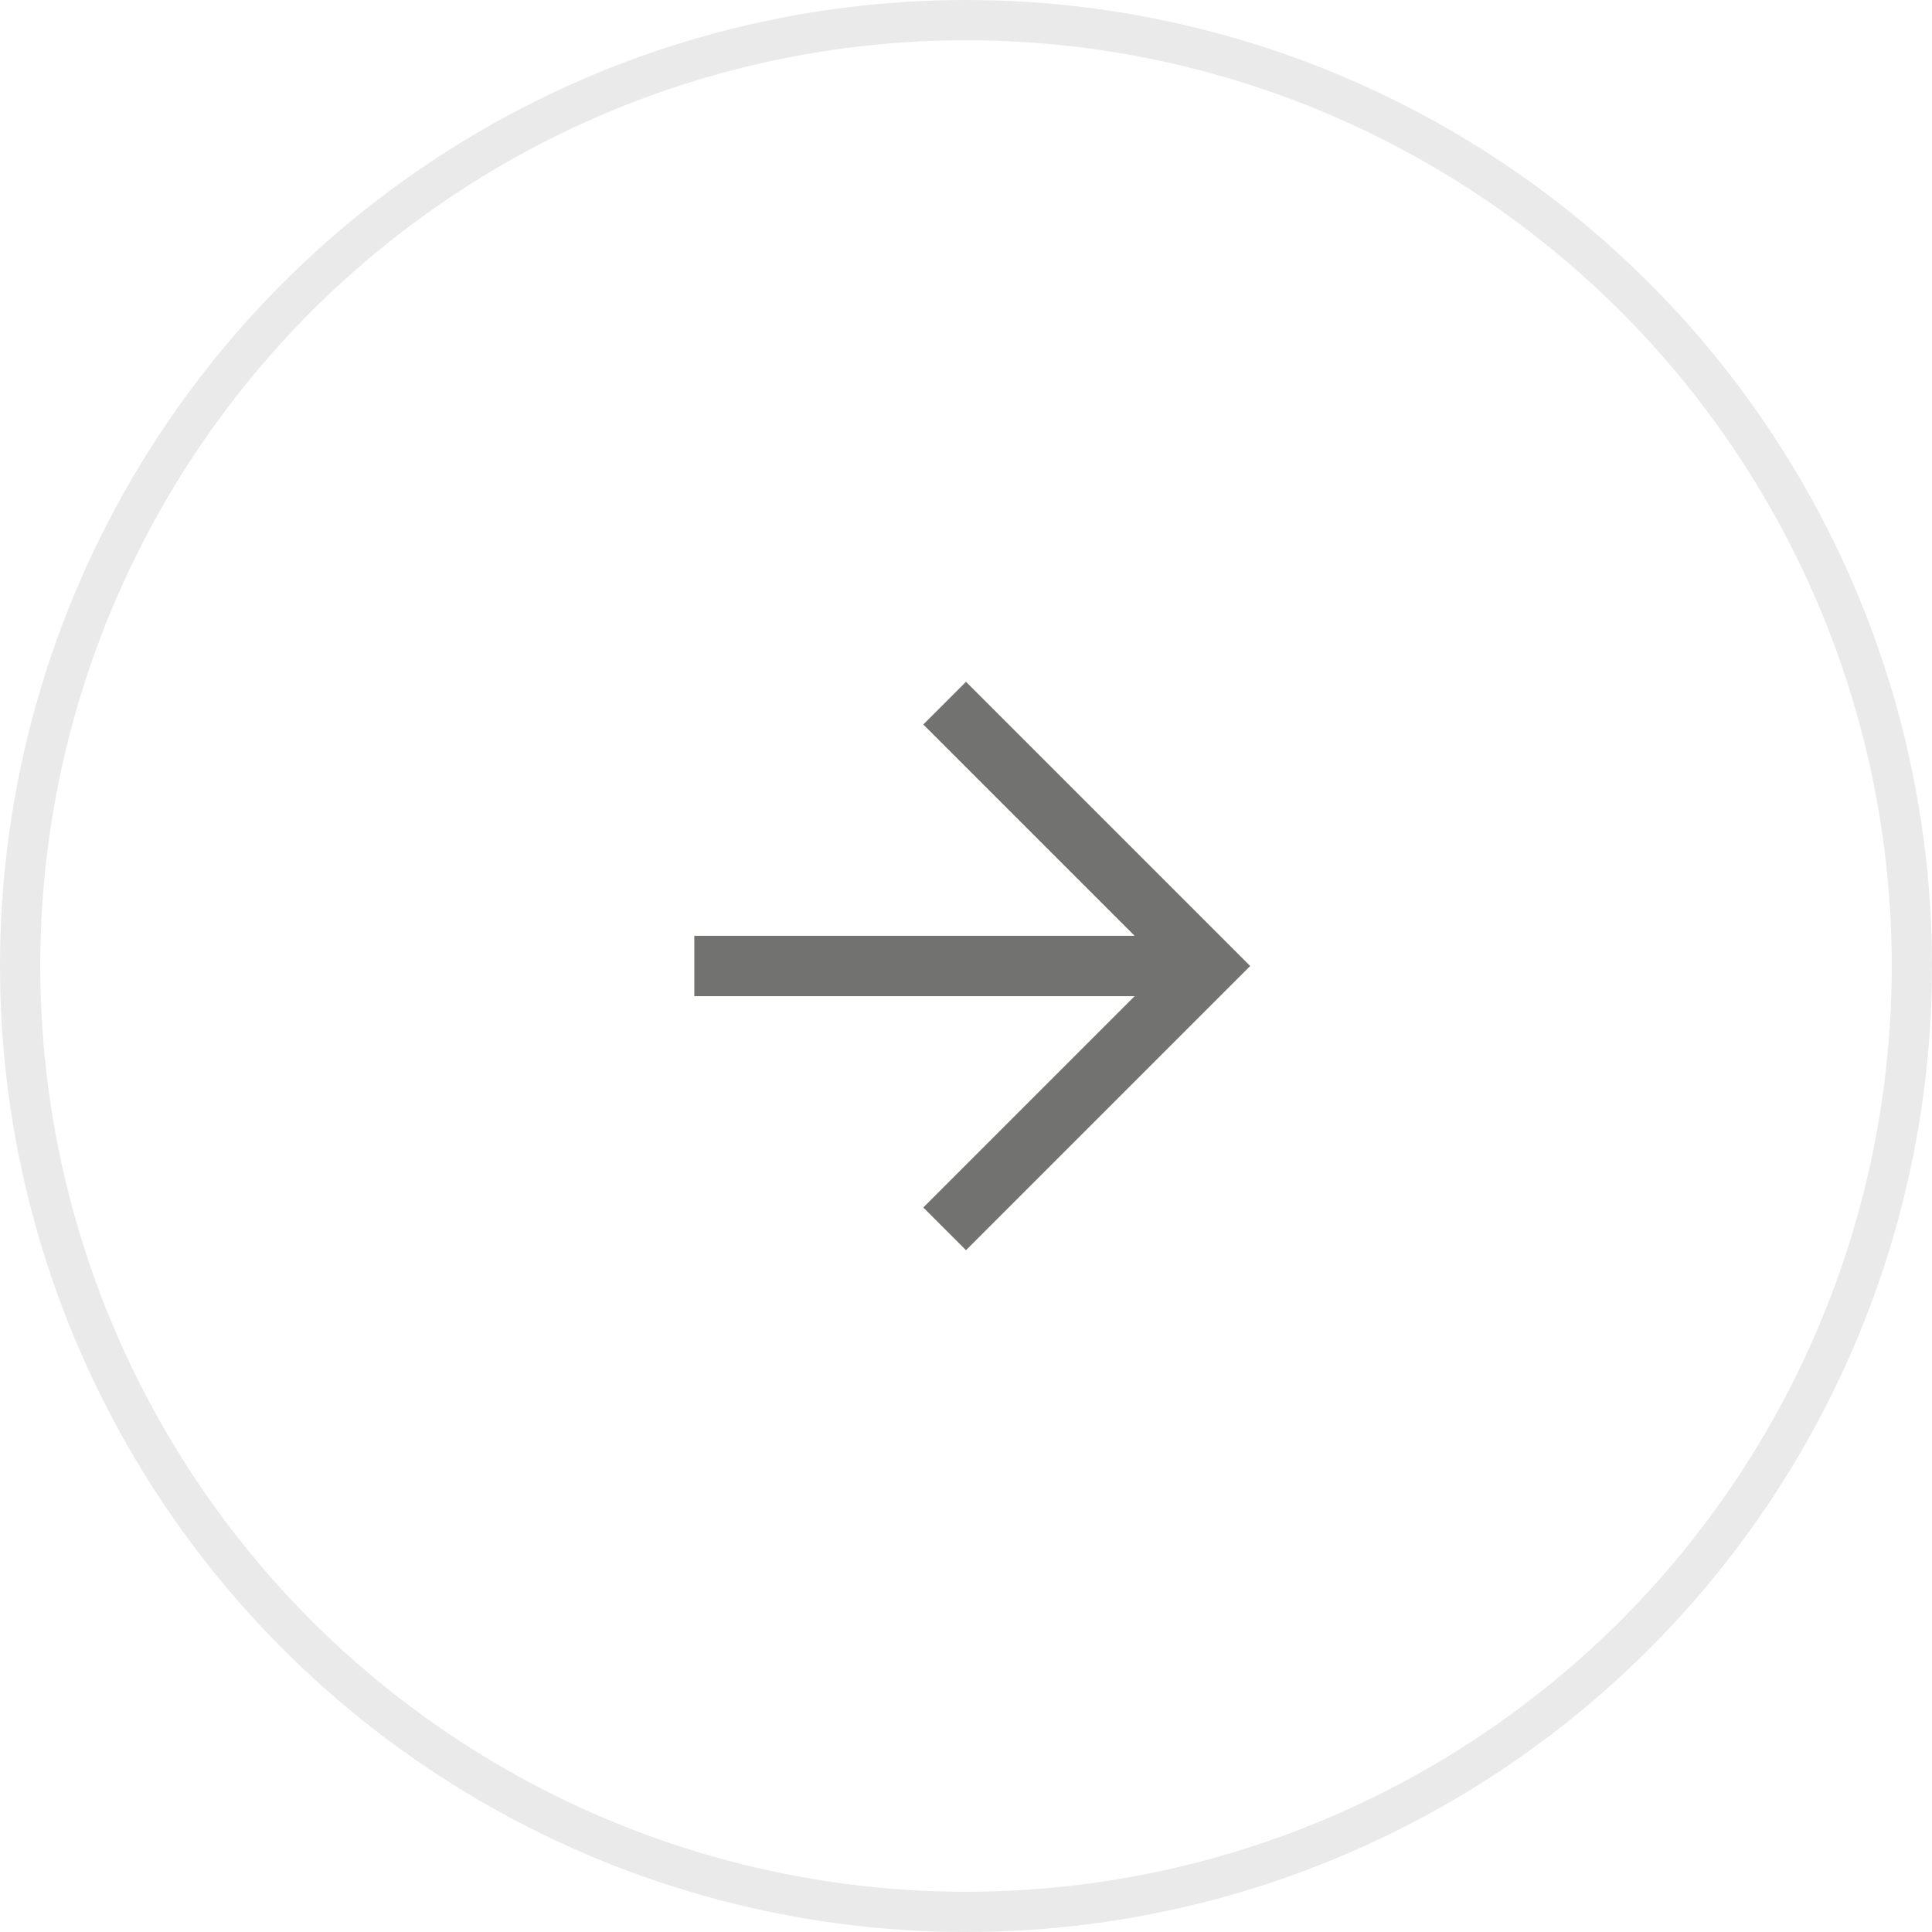 <svg width="48" height="48" viewBox="0 0 48 48" fill="none" xmlns="http://www.w3.org/2000/svg">
<path d="M18 24L29 24" stroke="#727271" stroke-width="1.5" stroke-linecap="square"/>
<path d="M24 18L30 24L24 30" stroke="#727271" stroke-width="1.5" stroke-linecap="square"/>
<circle cx="24" cy="24" r="23.5" stroke="#2B2A29" stroke-opacity="0.1"/>
</svg>
